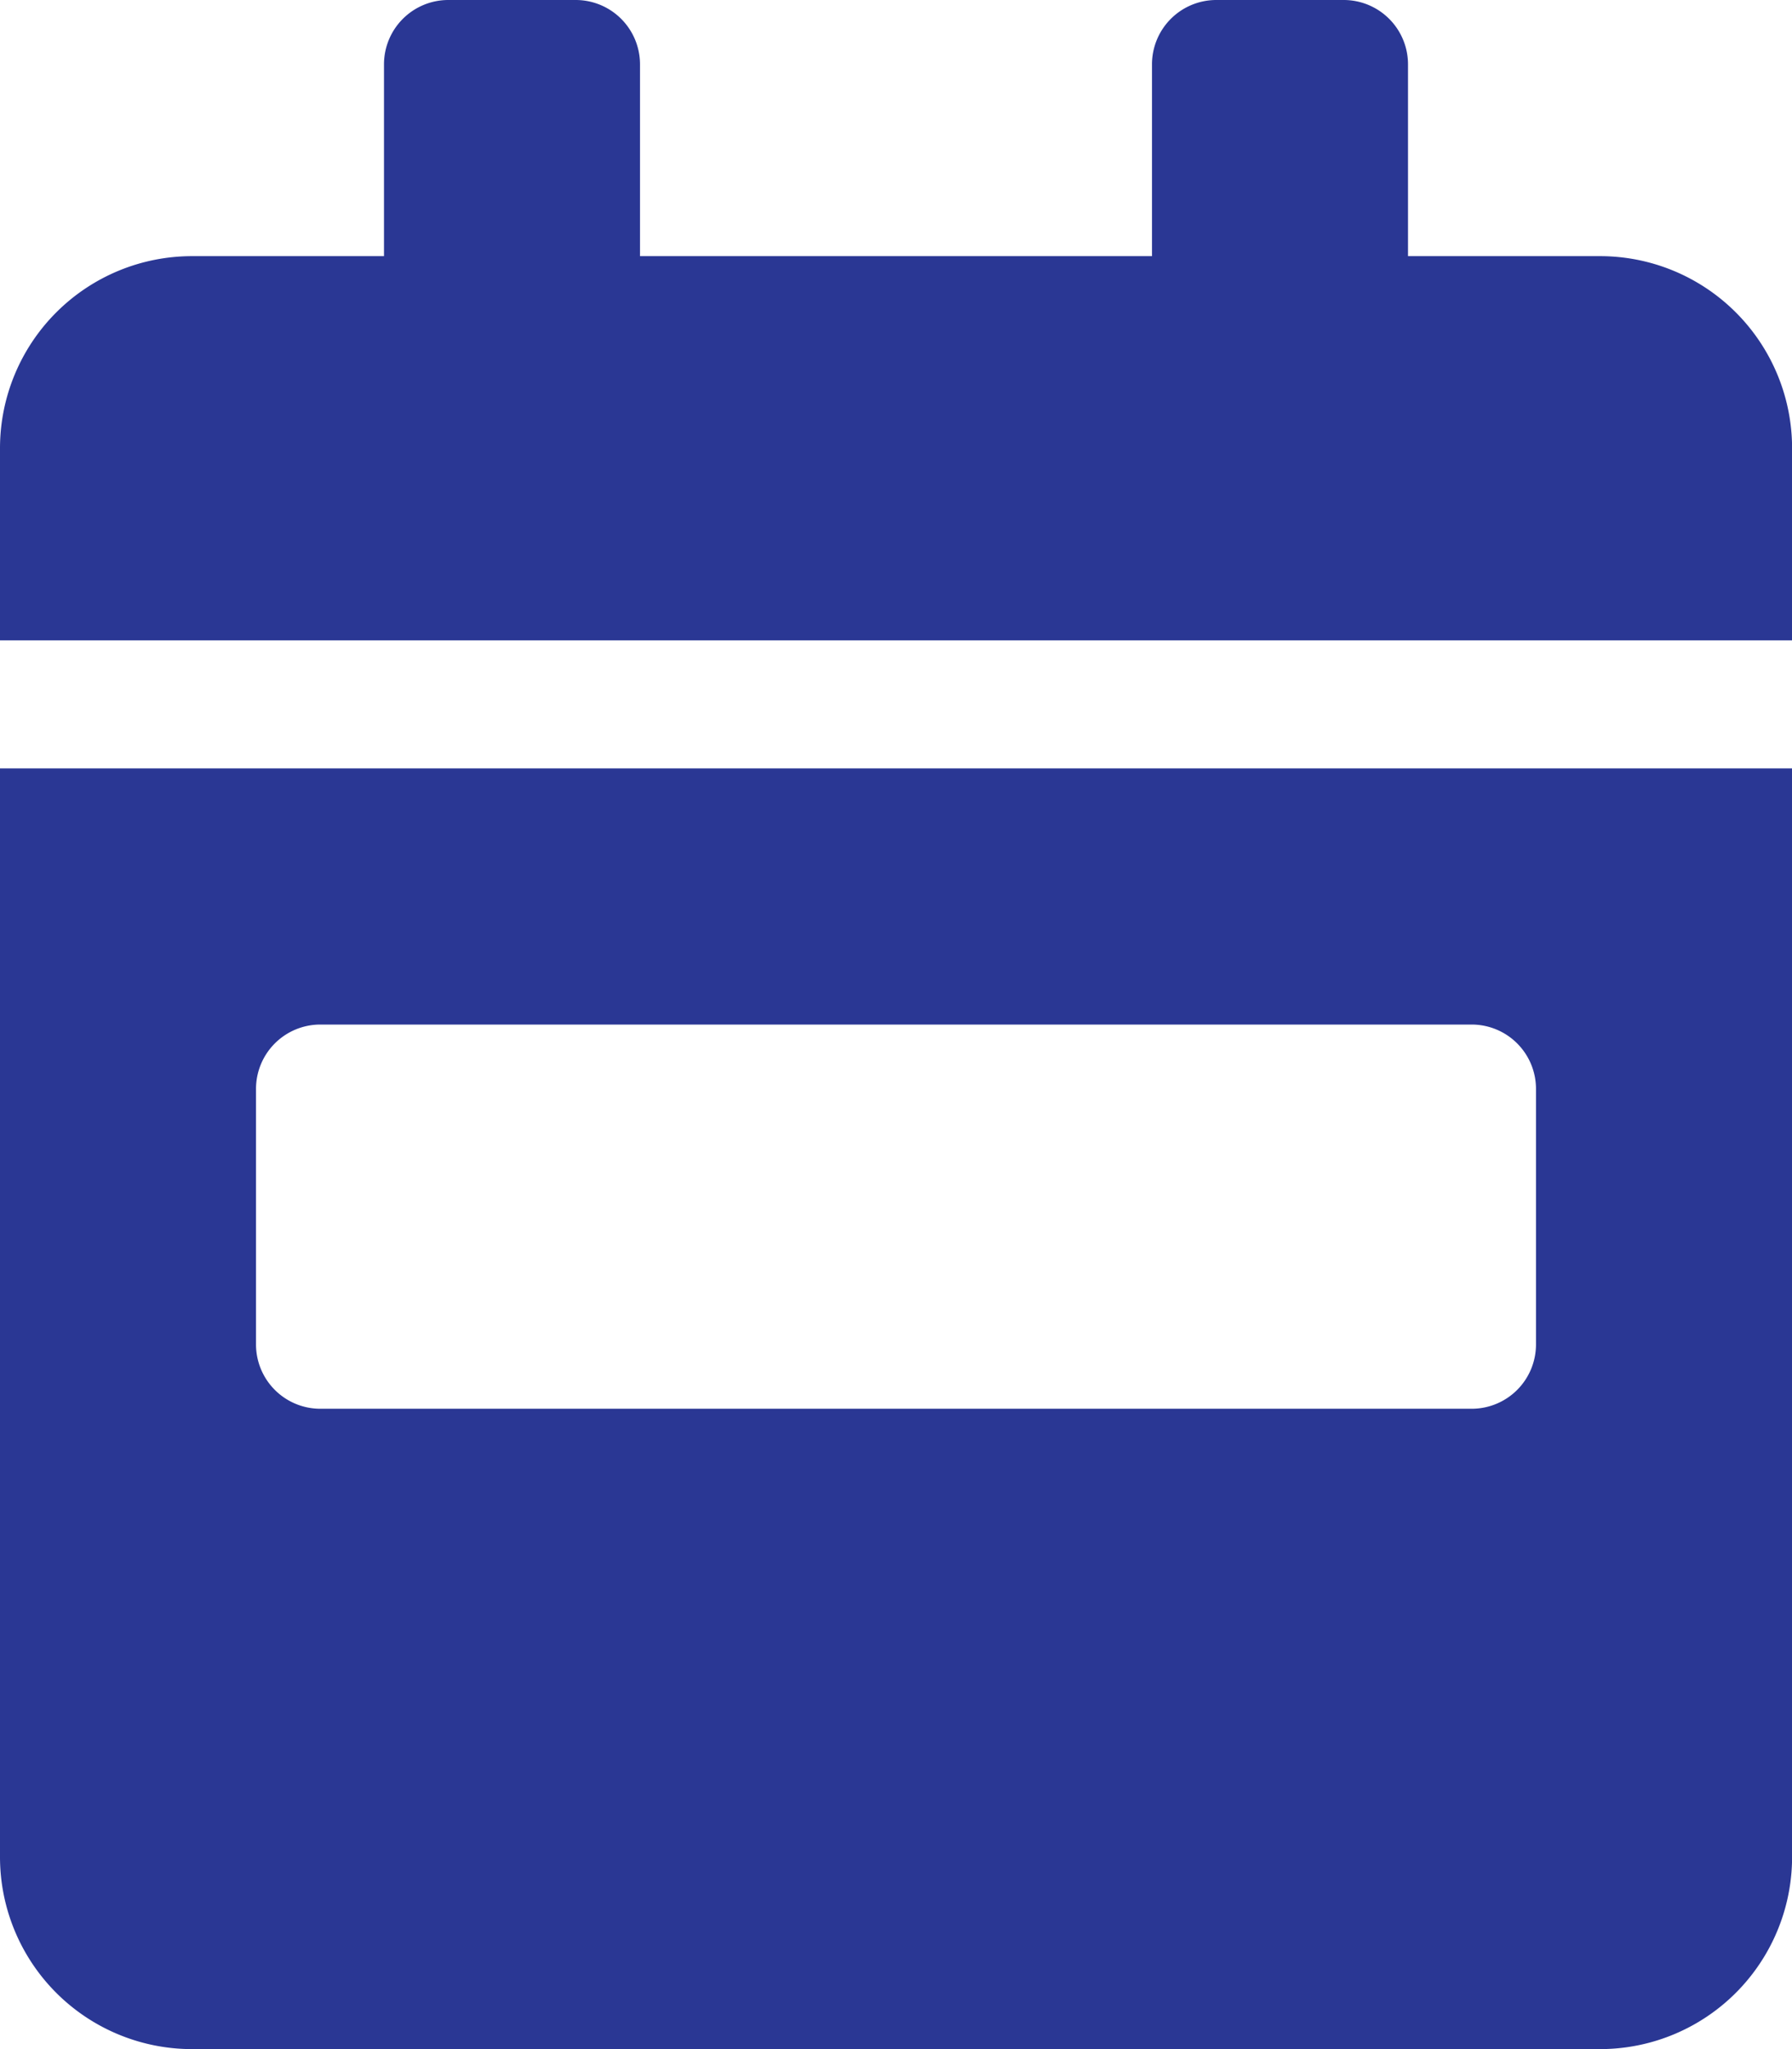 <svg xmlns="http://www.w3.org/2000/svg" width="61.297" height="70.054" viewBox="0 0 61.297 70.054">
  <path id="Icon_awesome-calendar-week" data-name="Icon awesome-calendar-week" d="M0,63.486a6.569,6.569,0,0,0,6.568,6.568H54.729A6.569,6.569,0,0,0,61.3,63.486V26.27H0Zm8.757-26.27a2.2,2.2,0,0,1,2.189-2.189H50.351a2.2,2.2,0,0,1,2.189,2.189v8.757a2.2,2.2,0,0,1-2.189,2.189H10.946a2.2,2.2,0,0,1-2.189-2.189ZM54.729,8.757H48.162V2.189A2.2,2.2,0,0,0,45.973,0H41.594a2.2,2.2,0,0,0-2.189,2.189V8.757H21.892V2.189A2.2,2.2,0,0,0,19.7,0H15.324a2.2,2.2,0,0,0-2.189,2.189V8.757H6.568A6.569,6.569,0,0,0,0,15.324v6.568H61.3V15.324A6.569,6.569,0,0,0,54.729,8.757Z" fill="#2a3794"/>
</svg>

